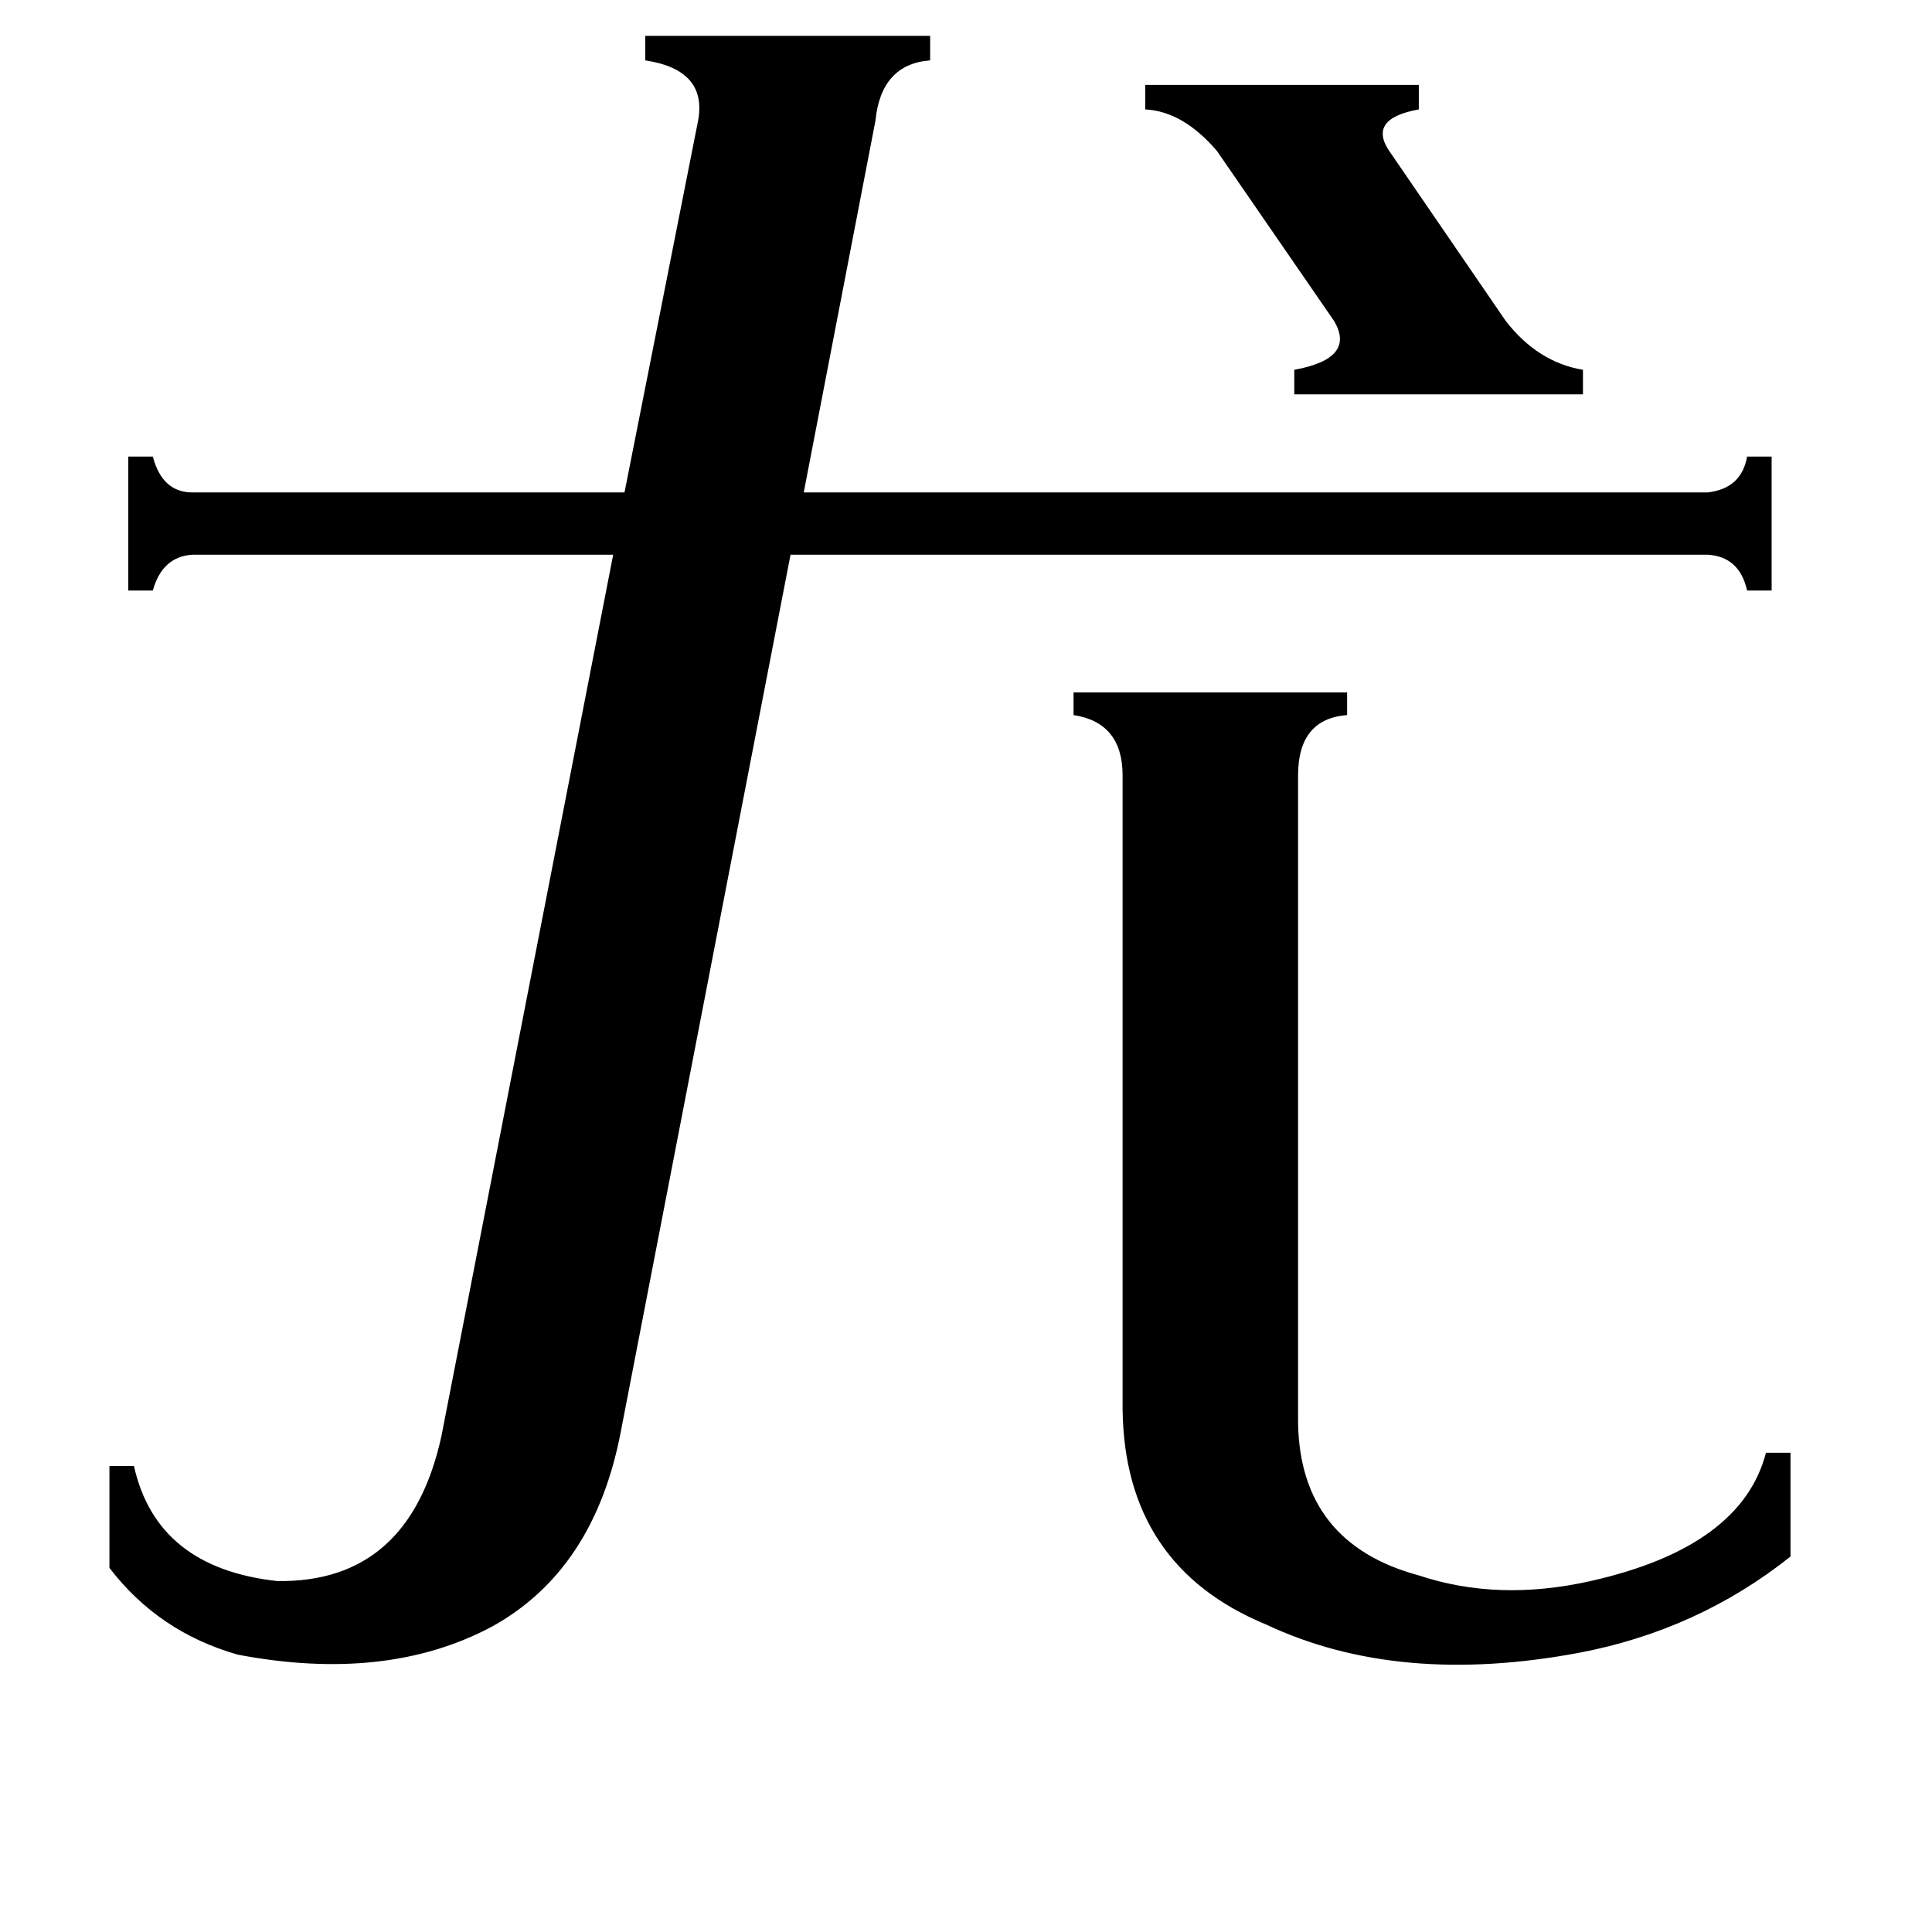 <svg xmlns="http://www.w3.org/2000/svg" viewBox="0 -800 1024 1024">
	<path fill="#000000" d="M607 -755H752V-742Q724 -737 737 -719L798 -630Q815 -608 839 -604V-591H686V-604Q719 -610 707 -630L645 -720Q627 -741 607 -742ZM688 -46Q689 18 752 35Q794 49 843 38Q923 20 936 -30H949V25Q900 64 837 76Q741 94 671 61Q596 30 595 -53V-389Q595 -417 569 -421V-433H714V-421Q688 -419 688 -389ZM370 -736Q375 -763 342 -768V-781H493V-768Q467 -766 464 -736L426 -539H905Q923 -541 926 -558H939V-487H926Q922 -505 905 -506H419L329 -41Q315 32 261 62Q205 92 126 77Q84 65 58 31V-23H71Q83 31 147 38Q217 39 234 -39L325 -506H102Q86 -505 81 -487H68V-558H81Q86 -539 102 -539H331Z"/>
</svg>